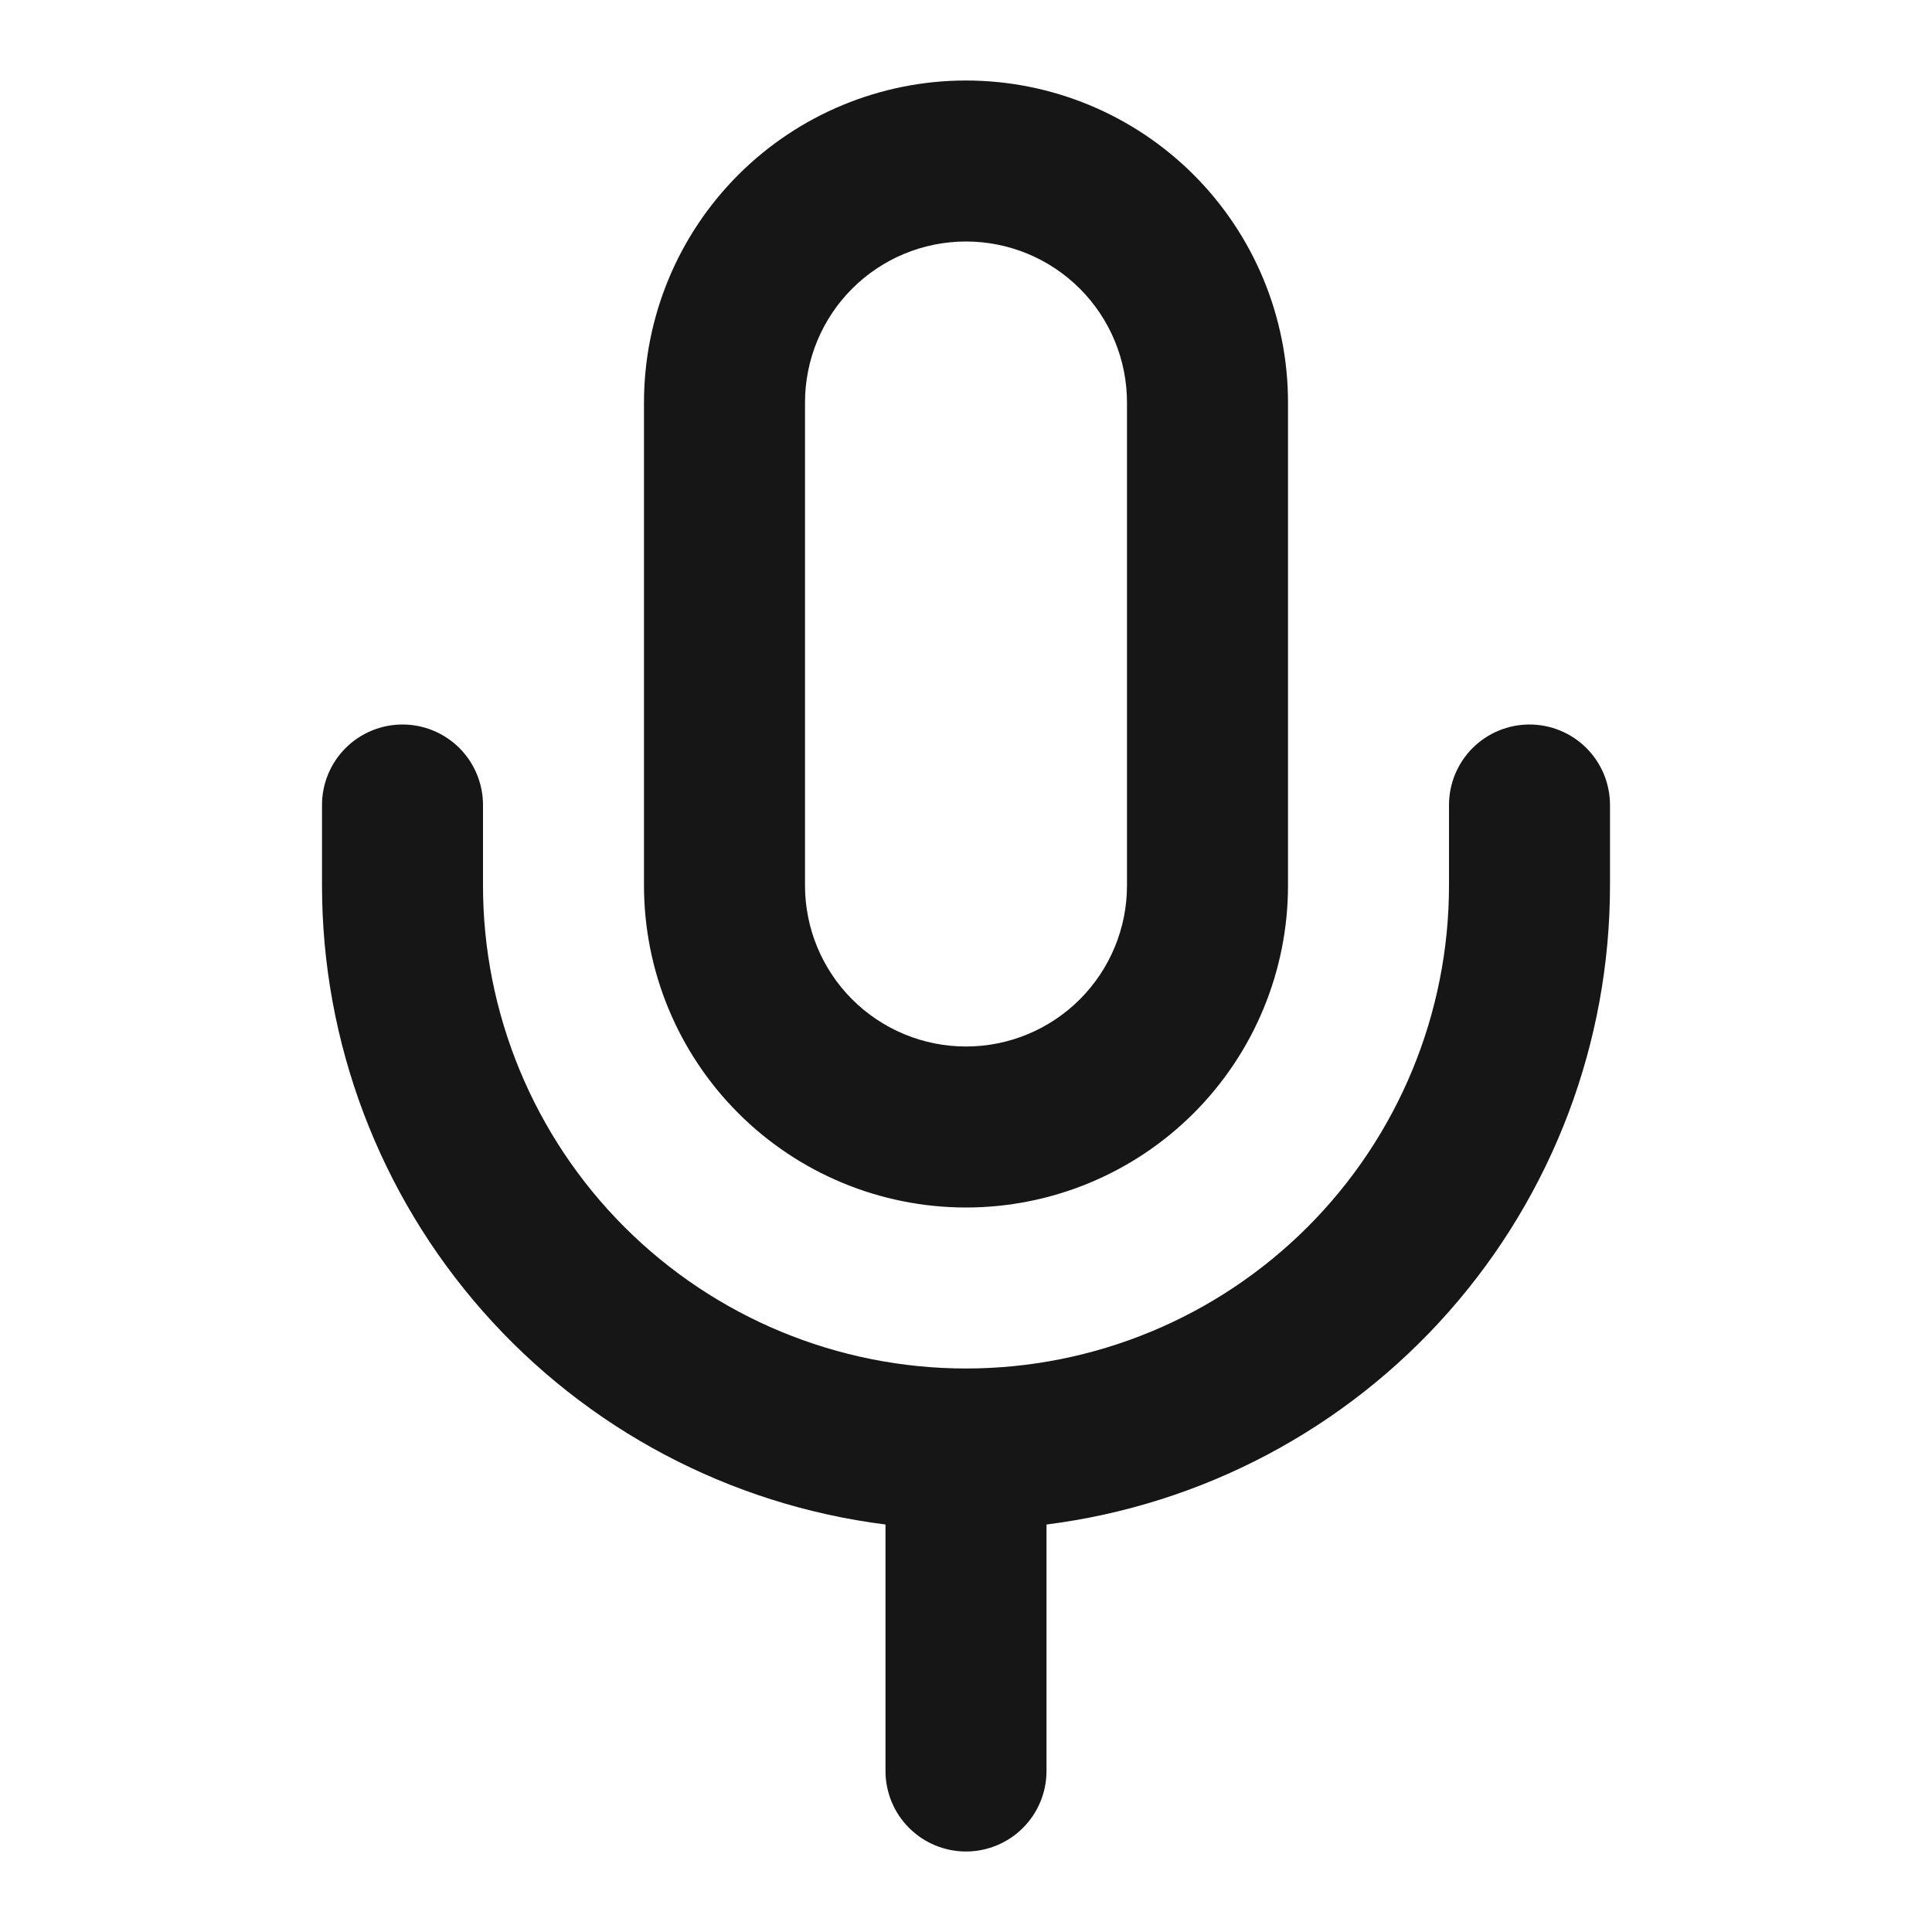 <svg width="100" height="100" viewBox="0 0 100 100" fill="none" xmlns="http://www.w3.org/2000/svg">
<path d="M50 4.167C45.58 4.167 41.34 5.923 38.215 9.048C35.089 12.174 33.333 16.413 33.333 20.833V45.833C33.333 50.254 35.089 54.493 38.215 57.618C41.34 60.744 45.58 62.5 50 62.5C54.42 62.5 58.66 60.744 61.785 57.618C64.911 54.493 66.667 50.254 66.667 45.833V20.833C66.667 16.413 64.911 12.174 61.785 9.048C58.66 5.923 54.42 4.167 50 4.167ZM41.667 20.833C41.667 18.623 42.545 16.503 44.107 14.941C45.67 13.378 47.79 12.5 50 12.5C52.21 12.5 54.33 13.378 55.892 14.941C57.455 16.503 58.333 18.623 58.333 20.833V45.833C58.333 48.043 57.455 50.163 55.892 51.726C54.33 53.289 52.21 54.167 50 54.167C47.79 54.167 45.67 53.289 44.107 51.726C42.545 50.163 41.667 48.043 41.667 45.833V20.833ZM25 41.667C25 40.562 24.561 39.502 23.78 38.72C22.998 37.939 21.938 37.5 20.833 37.5C19.728 37.5 18.668 37.939 17.887 38.72C17.106 39.502 16.667 40.562 16.667 41.667V45.833C16.667 53.953 19.63 61.793 25 67.882C30.37 73.972 37.778 77.892 45.833 78.908V91.667C45.833 92.772 46.272 93.832 47.054 94.613C47.835 95.394 48.895 95.833 50 95.833C51.105 95.833 52.165 95.394 52.946 94.613C53.728 93.832 54.167 92.772 54.167 91.667V78.908C62.222 77.892 69.63 73.972 75 67.882C80.37 61.793 83.333 53.953 83.333 45.833V41.667C83.333 40.562 82.894 39.502 82.113 38.72C81.332 37.939 80.272 37.5 79.167 37.5C78.062 37.5 77.002 37.939 76.22 38.72C75.439 39.502 75 40.562 75 41.667V45.833C75 52.464 72.366 58.823 67.678 63.511C62.989 68.199 56.63 70.833 50 70.833C43.37 70.833 37.011 68.199 32.322 63.511C27.634 58.823 25 52.464 25 45.833V41.667Z" fill="#161616"/>
</svg>
